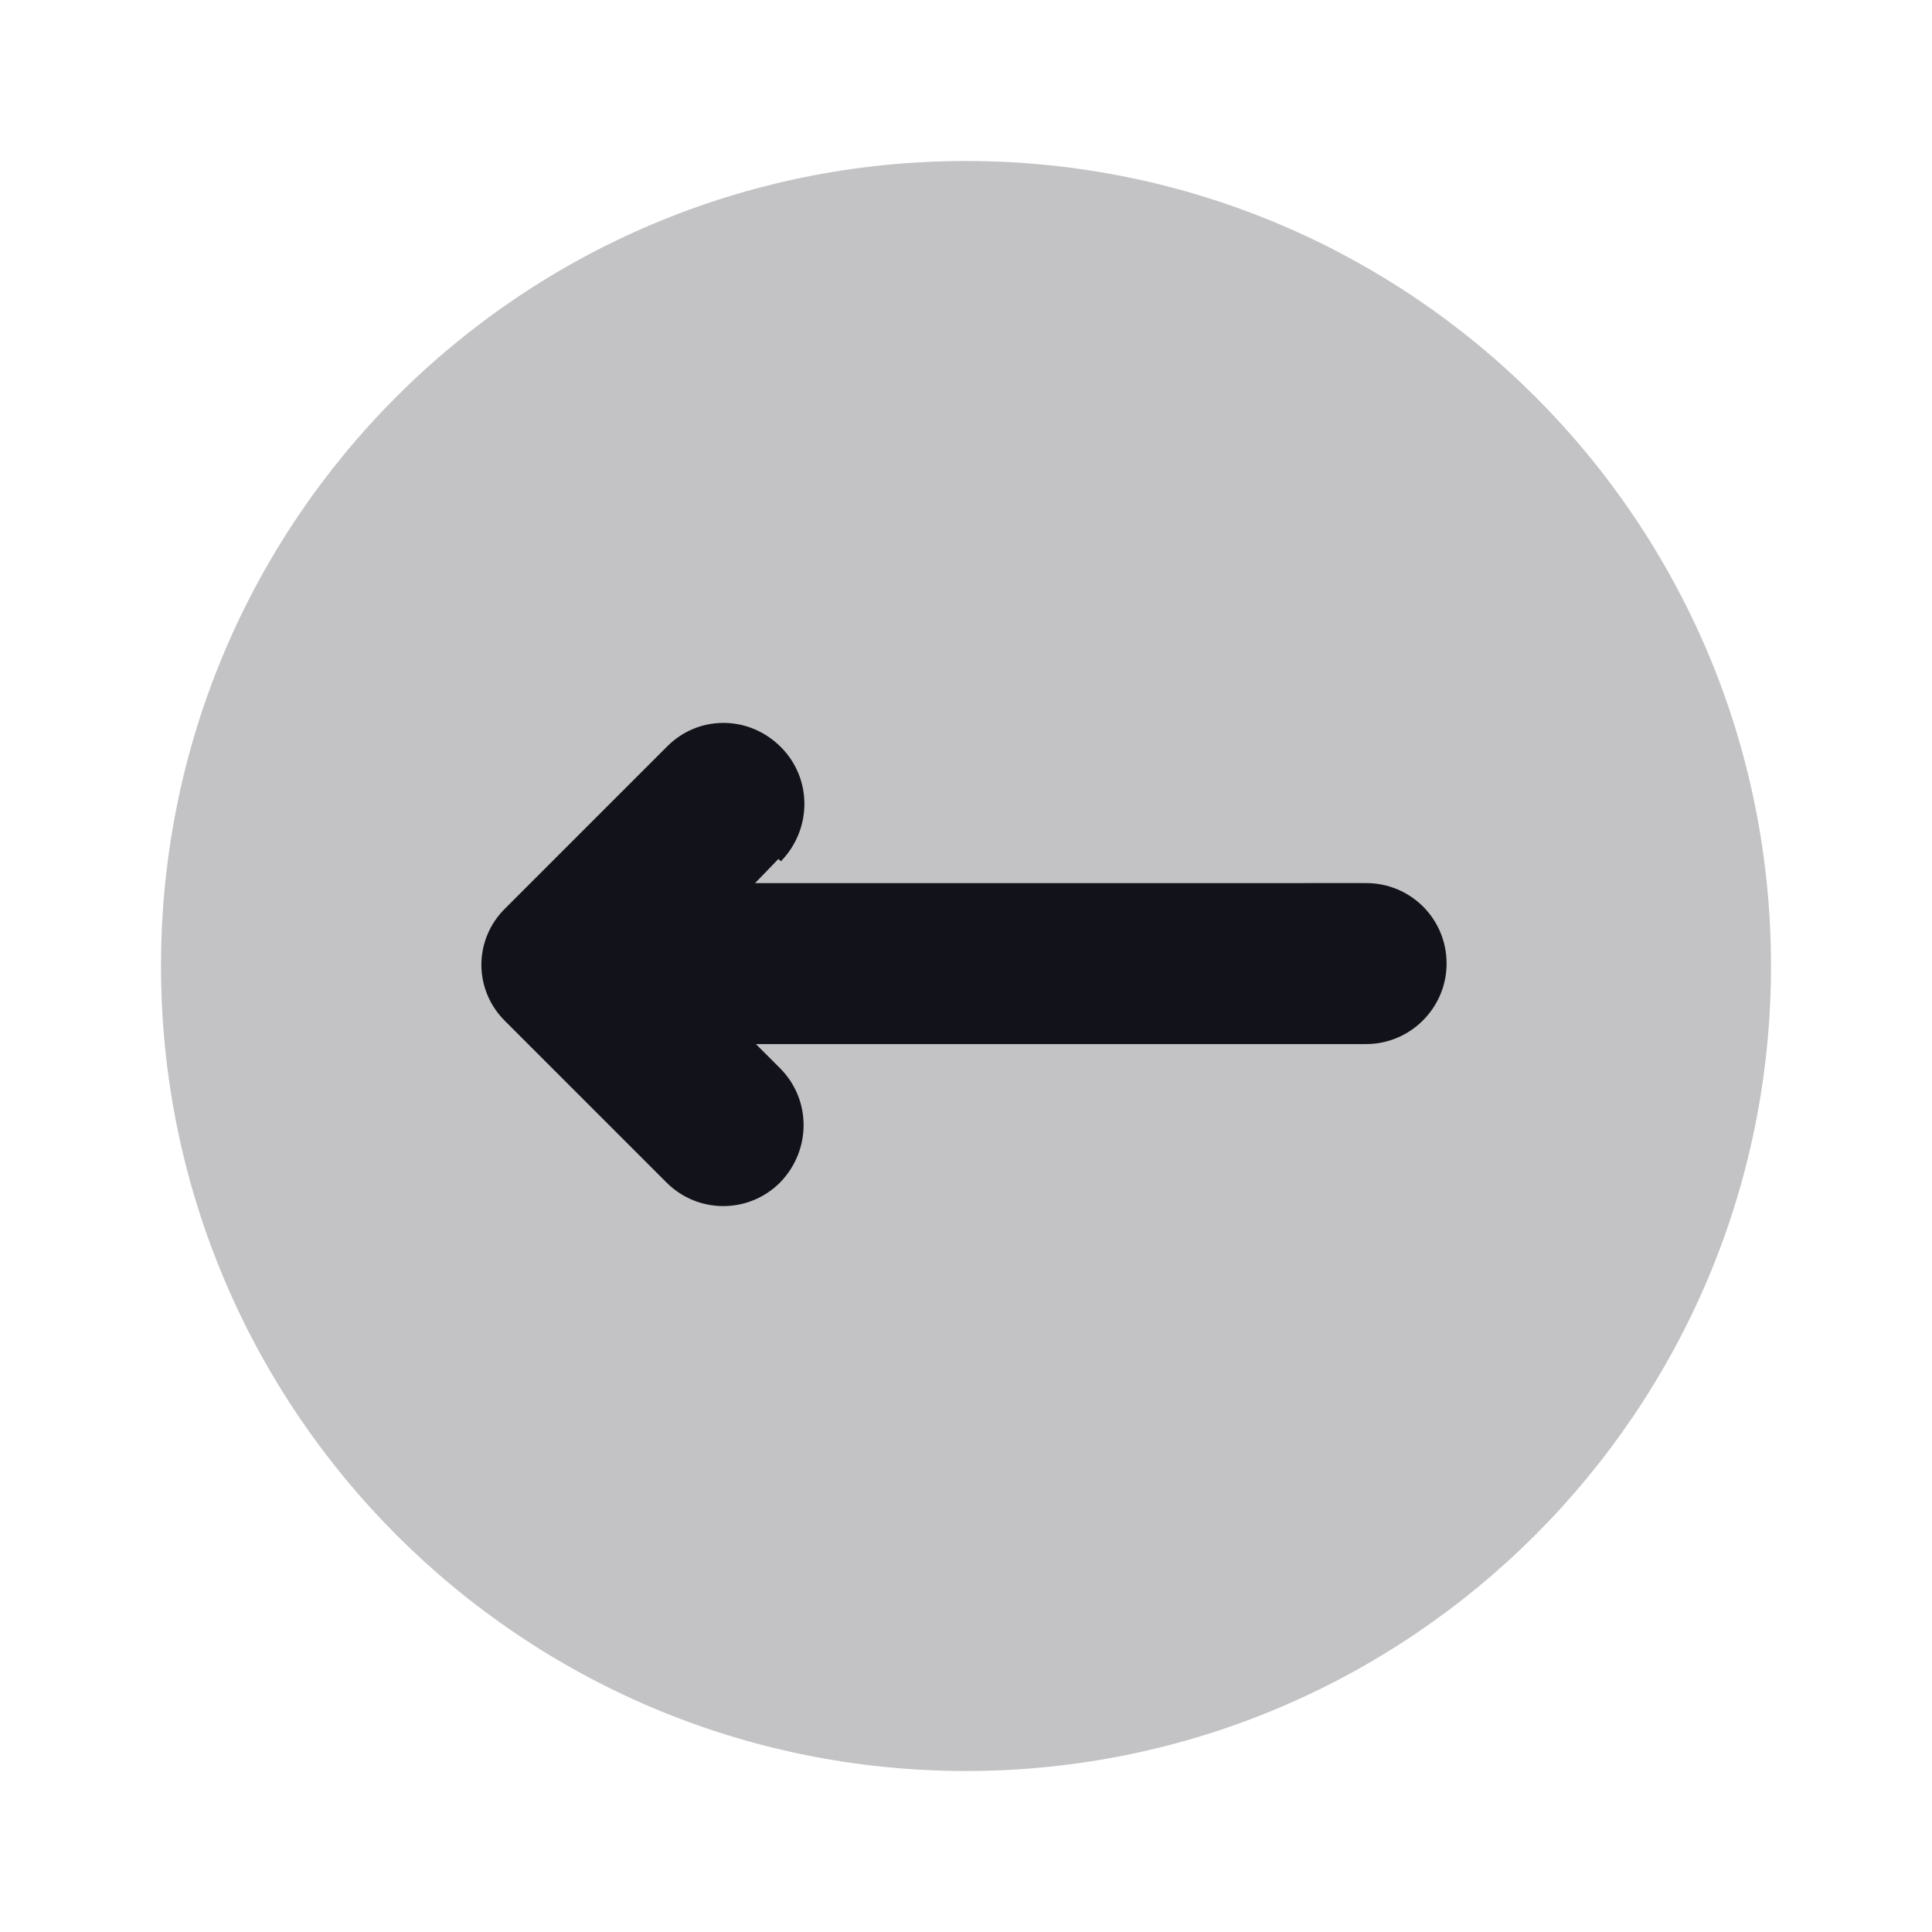 <svg viewBox="0 0 24 24" xmlns="http://www.w3.org/2000/svg"><g><g fill="#12131A"><path opacity=".25" d="M22 12c0 5.52-4.48 10-10 10C6.47 22 2 17.52 2 12 2 6.47 6.47 2 12 2c5.52 0 10 4.47 10 10Z"/><path d="M9.7 10.7c.39-.4.39-1.03 0-1.42 -.4-.4-1.03-.4-1.42 0l-2 2c-.4.39-.4 1.02 0 1.41l2 2c.39.39 1.02.39 1.41 0 .39-.4.39-1.03 0-1.42l-.3-.3h7.58c.55 0 1-.45 1-1 0-.56-.45-1-1-1H9.38l.29-.3Z"/></g></g></svg>